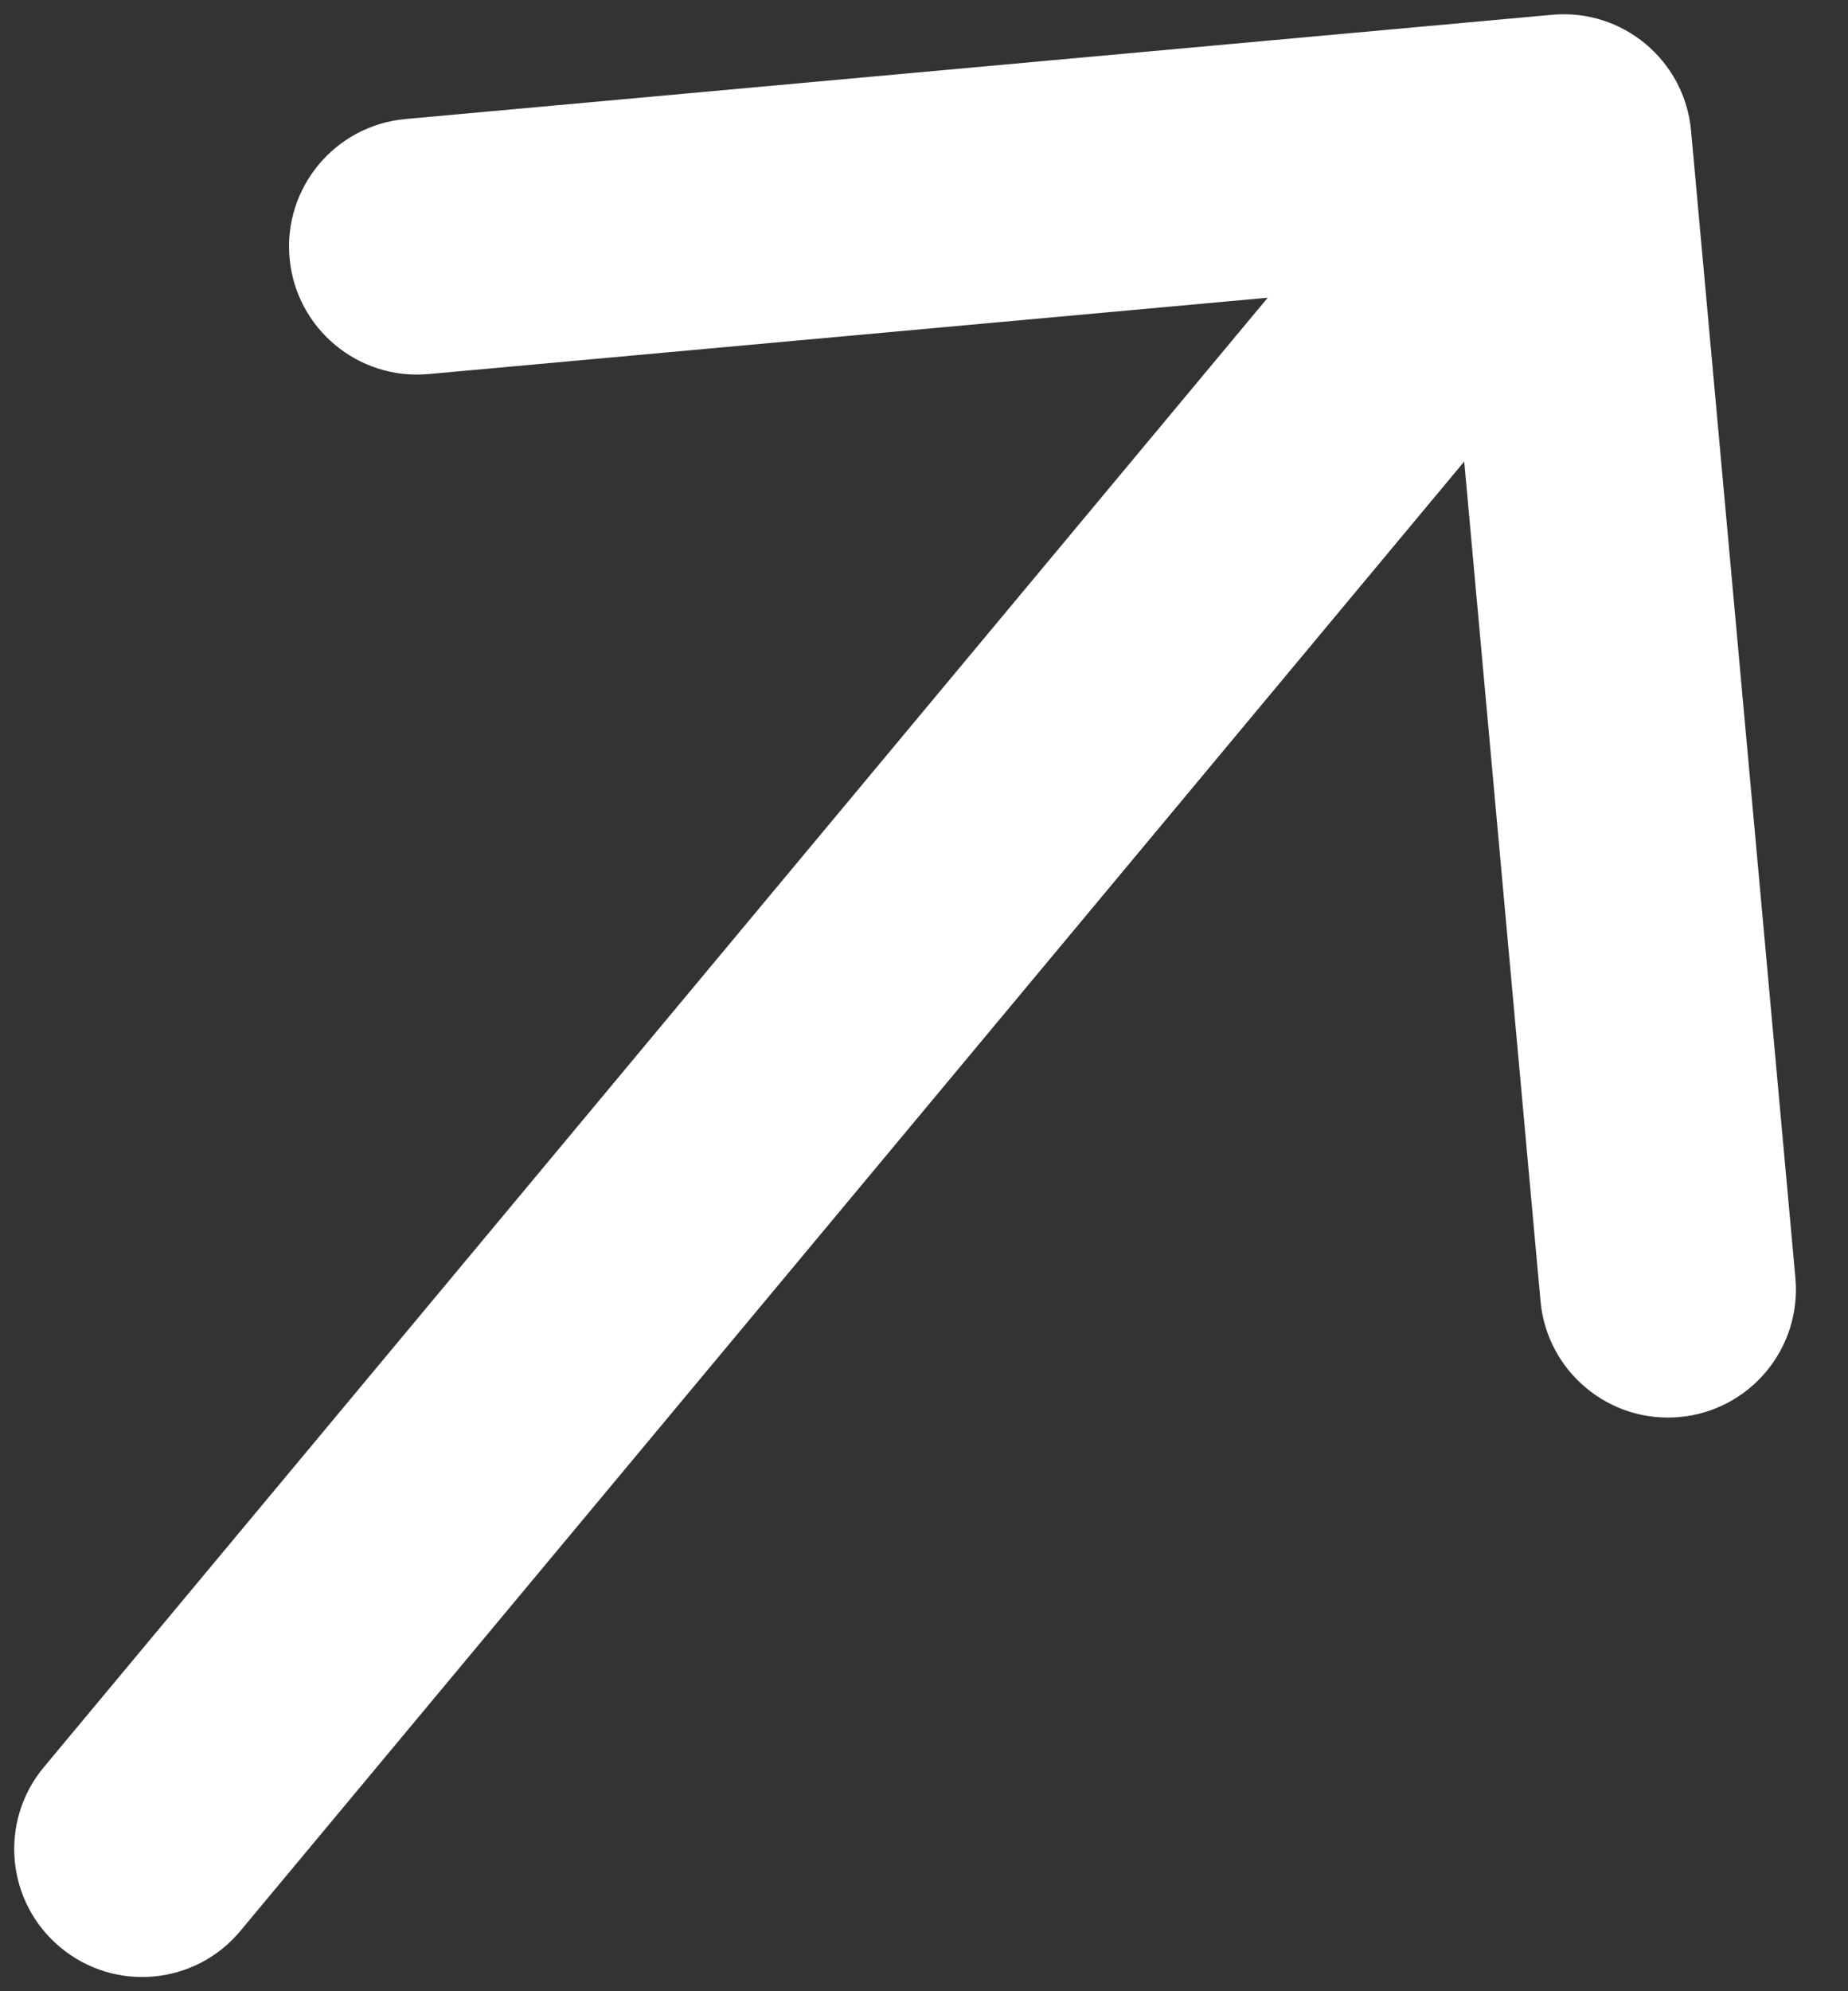 <svg width="13" height="14" viewBox="0 0 13 14" fill="none" xmlns="http://www.w3.org/2000/svg">
<rect x="0" y="0" width="13" height="14" fill="#333333" stroke="none"/>
<path d="M0.309 12.424C-0.01 12.806 0.042 13.373 0.424 13.691C0.806 14.01 1.373 13.958 1.691 13.576L0.309 12.424ZM11.896 0.919C11.851 0.424 11.414 0.059 10.918 0.104L2.852 0.837C2.357 0.882 1.992 1.32 2.037 1.815C2.082 2.31 2.52 2.675 3.015 2.63L10.185 1.978L10.837 9.148C10.882 9.643 11.32 10.008 11.815 9.963C12.31 9.918 12.675 9.48 12.63 8.985L11.896 0.919ZM1.691 13.576L11.691 1.576L10.309 0.424L0.309 12.424L1.691 13.576Z" fill="white"/>
</svg>

